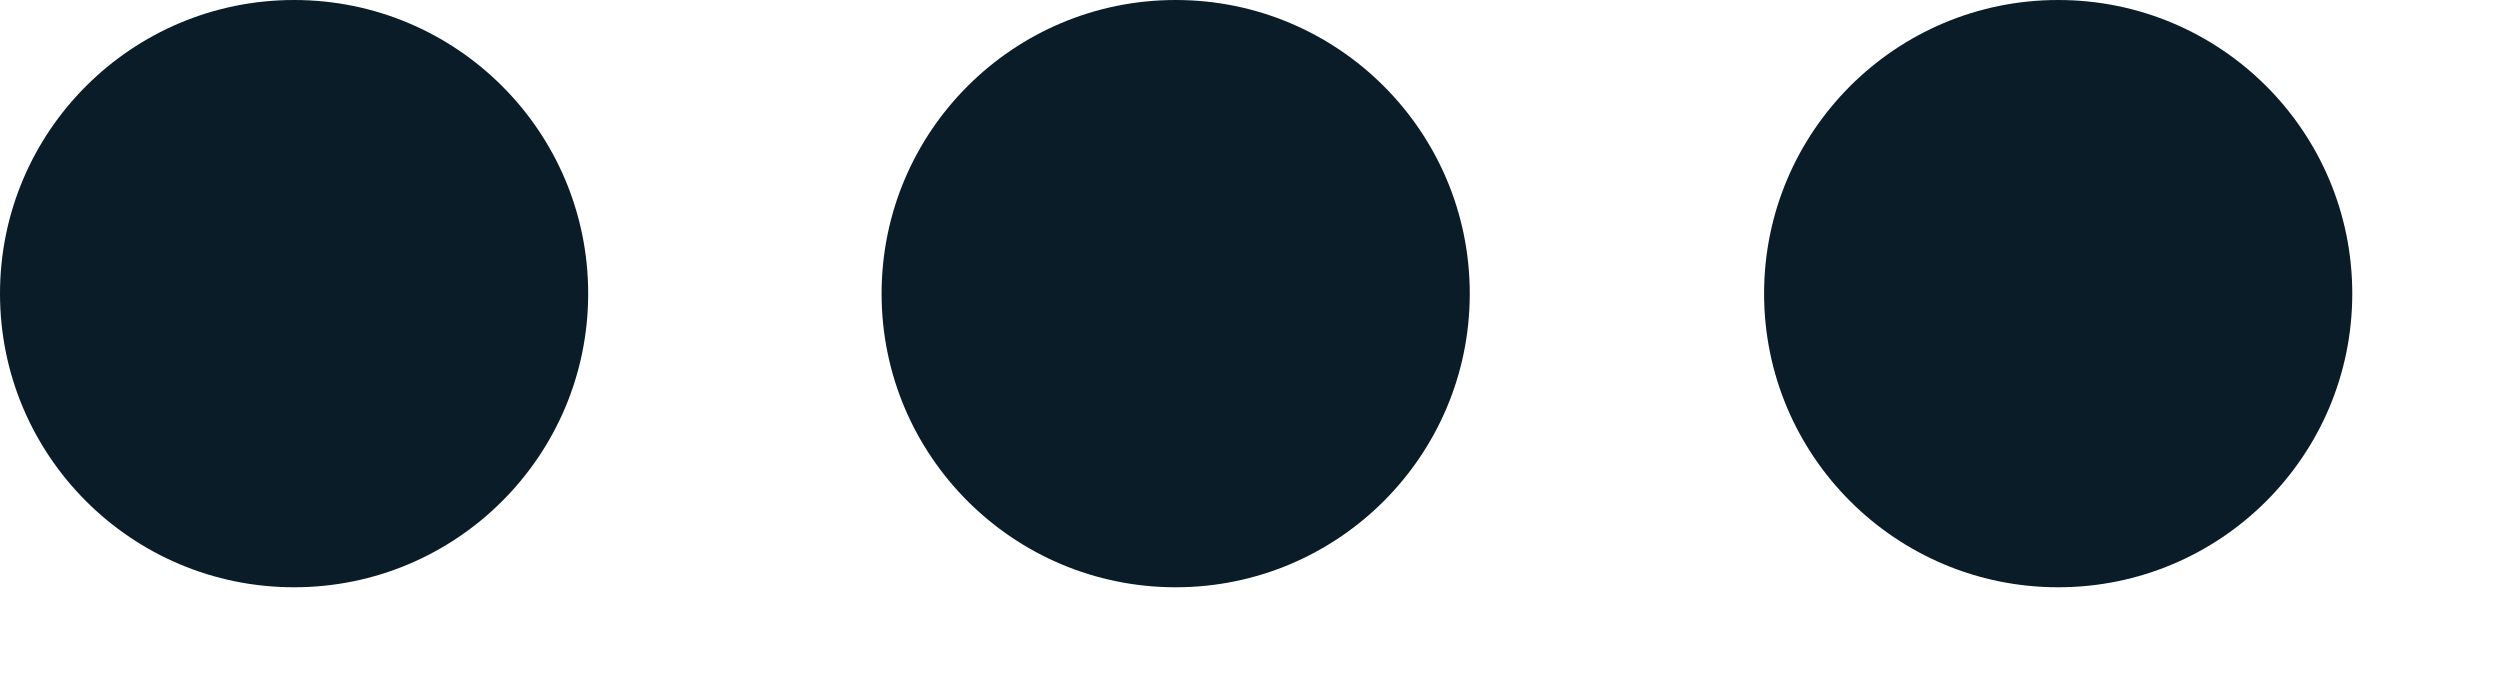 <svg width="11" height="3" viewBox="0 0 11 3" fill="none" xmlns="http://www.w3.org/2000/svg">
<ellipse cx="1.294" cy="1.292" rx="1.294" ry="1.292" fill="#0A1C27"/>
<ellipse cx="5.173" cy="1.292" rx="1.294" ry="1.292" fill="#0A1C27"/>
<ellipse cx="9.056" cy="1.292" rx="1.294" ry="1.292" fill="#0A1C27"/>
</svg>
